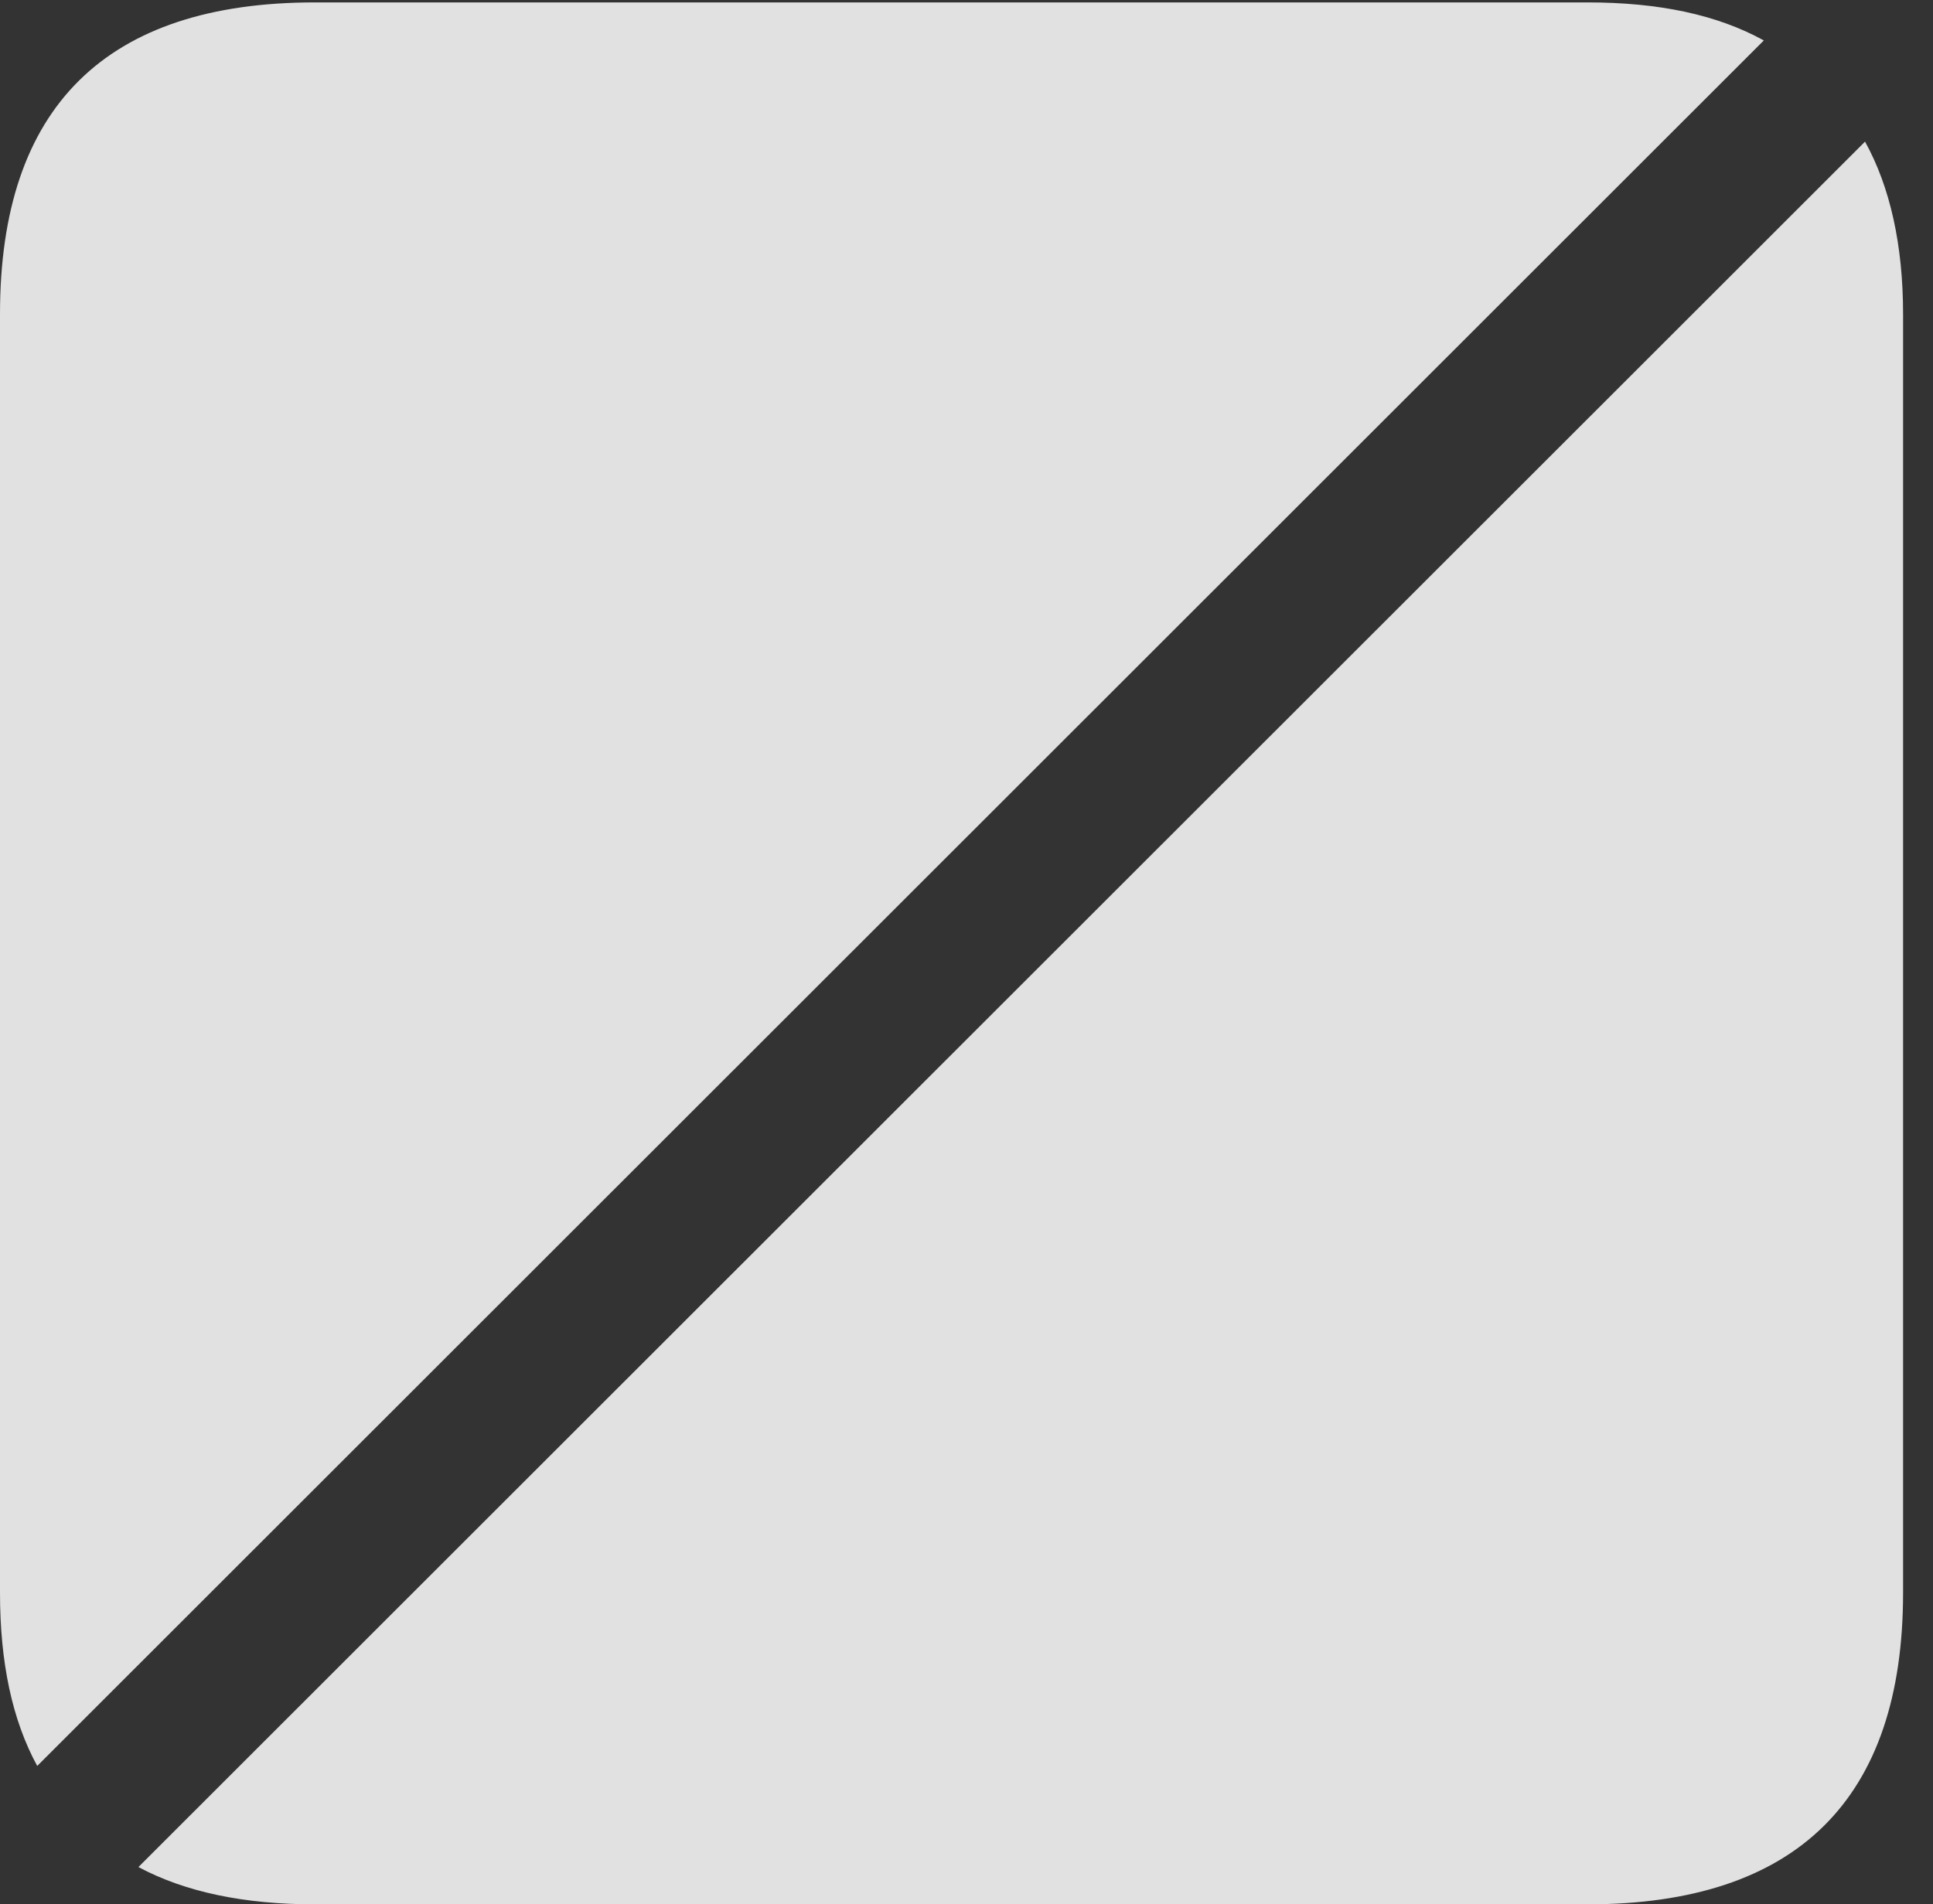 <?xml version="1.0" encoding="UTF-8"?>
<!--Generator: Apple Native CoreSVG 341-->
<!DOCTYPE svg
PUBLIC "-//W3C//DTD SVG 1.1//EN"
       "http://www.w3.org/Graphics/SVG/1.1/DTD/svg11.dtd">
<svg version="1.1" xmlns="http://www.w3.org/2000/svg" xmlns:xlink="http://www.w3.org/1999/xlink" viewBox="0 0 23.32 22.979">
 <rect x="0" y="0" width="23.32" height="22.979" fill="#333333" stroke="none"/>
 <g>
  <rect height="22.979" opacity="0" width="23.32" x="0" y="0"/>
  <path d="M19.15 0.029L3.799 0.029C1.279 0.029 0 1.289 0 3.789L0 19.219C0 20.059 0.146 20.752 0.449 21.309L21.279 0.488C20.713 0.176 20.01 0.029 19.15 0.029ZM1.67 22.529C2.236 22.832 2.949 22.979 3.799 22.979L19.15 22.979C21.68 22.979 22.959 21.709 22.959 19.219L22.959 3.789C22.959 2.959 22.803 2.256 22.5 1.709Z" fill="white" fill-opacity="0.85"/>
 </g>
</svg>
